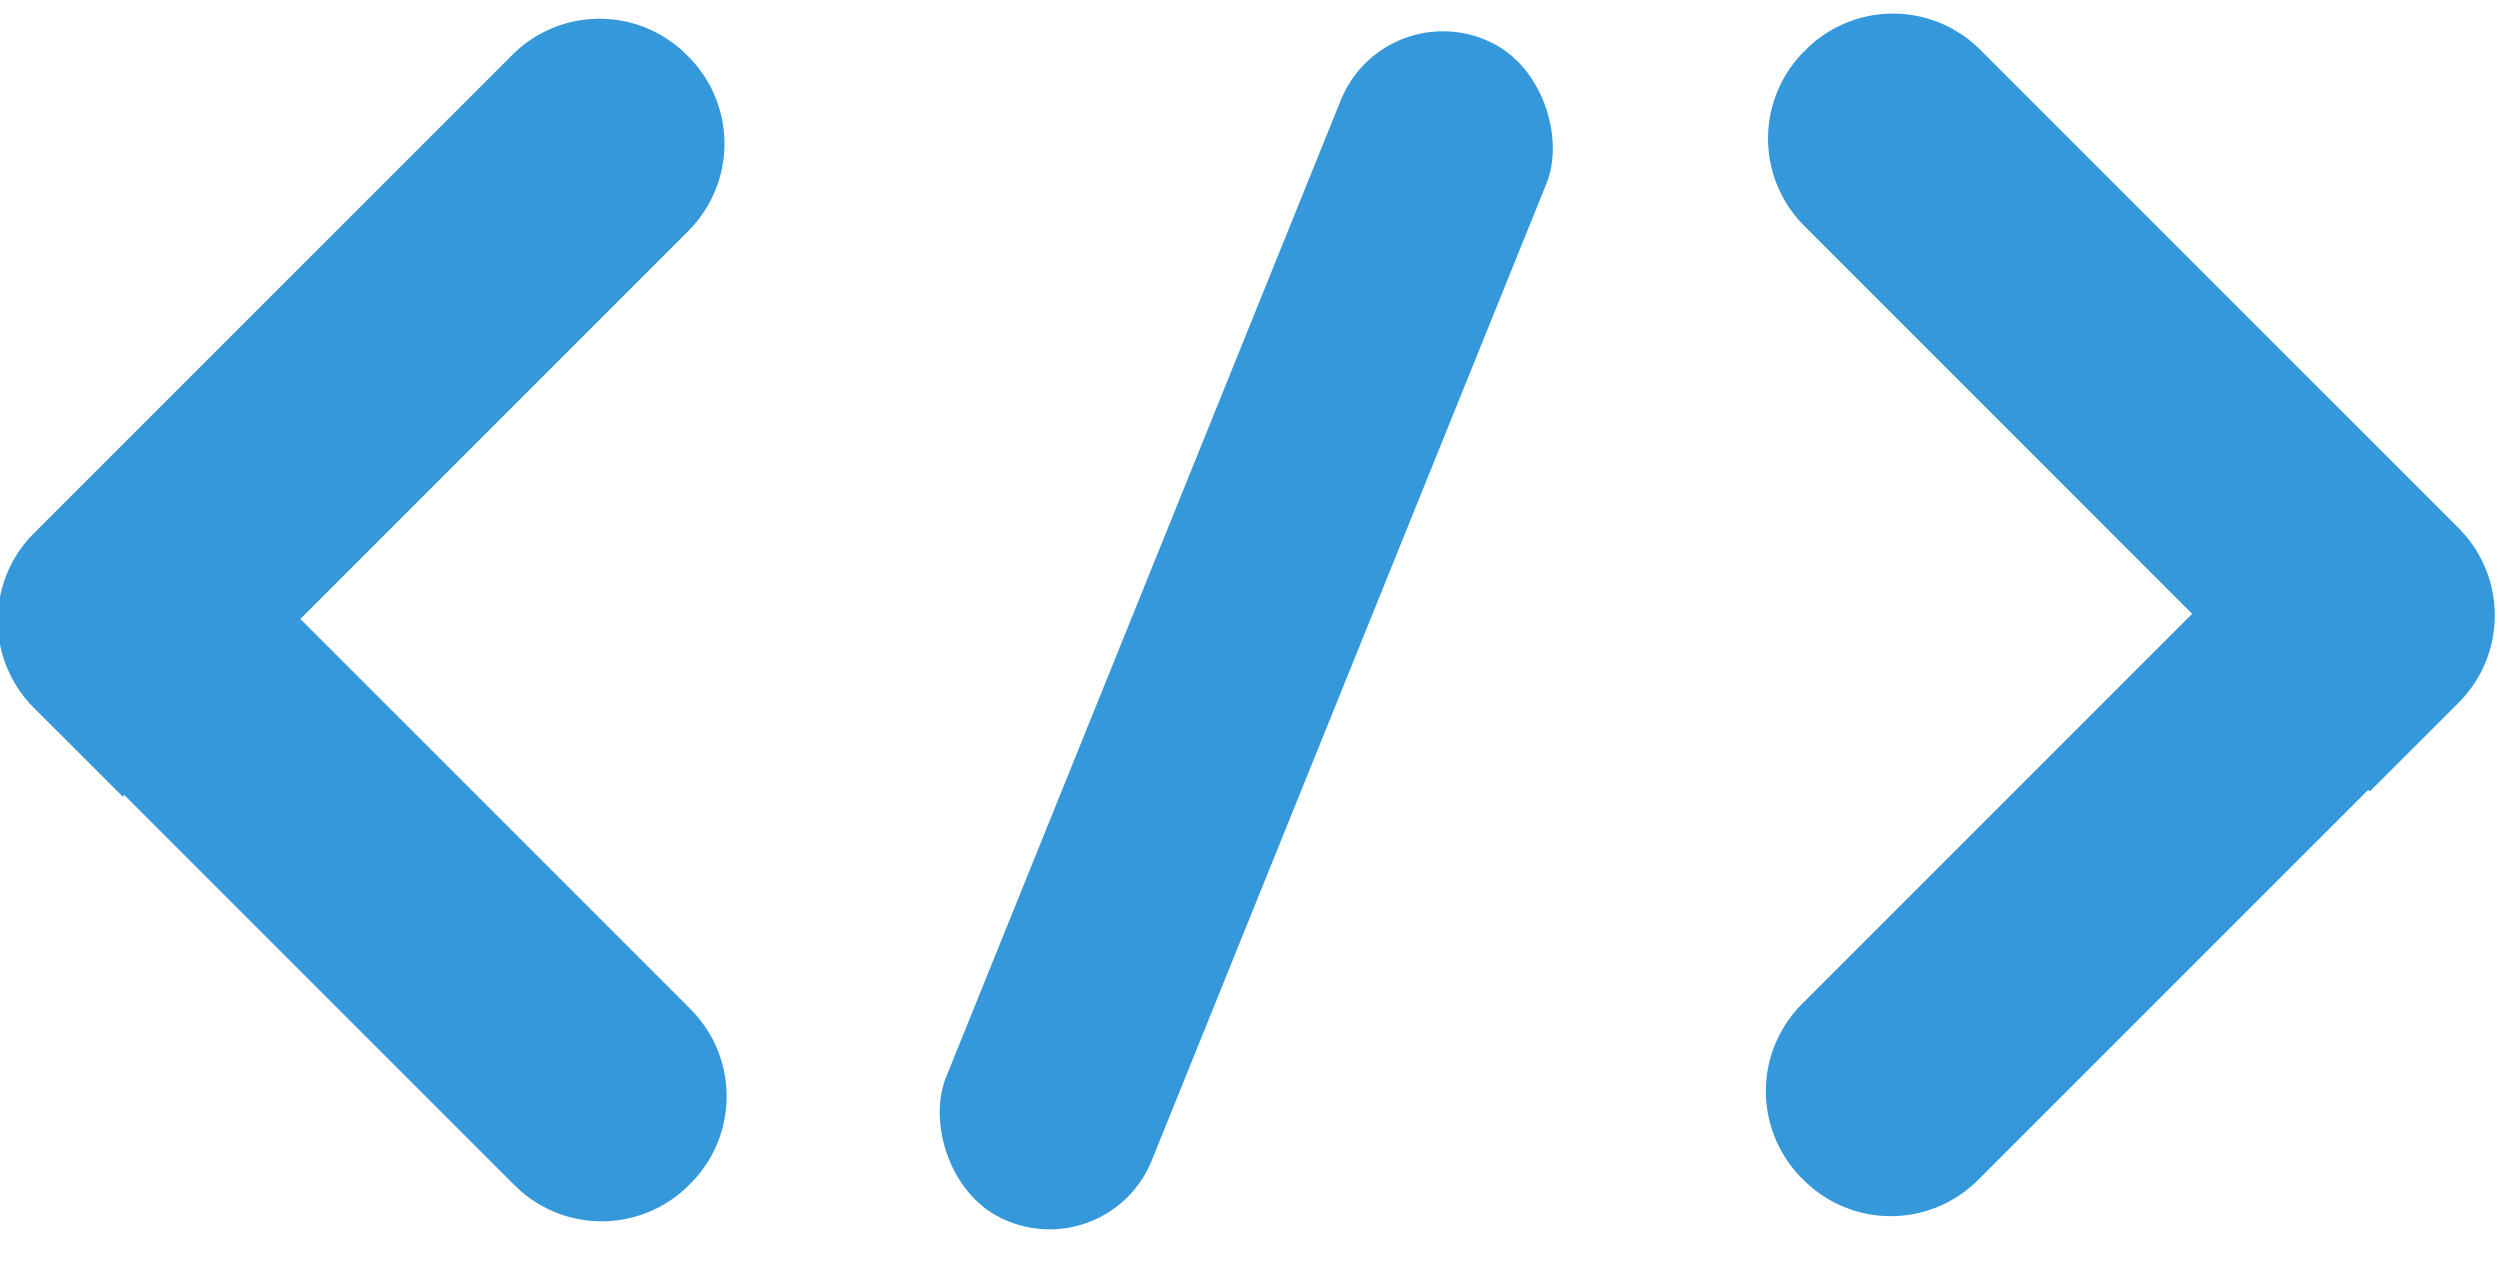 <svg viewBox="100 337.347 18.904 9.573" xmlns="http://www.w3.org/2000/svg">
  <g transform="translate(85.565 324.799) scale(.333)" style="fill:#3498db">
    <path d="m58.941 38.928.038.037a2.801 2.801 0 0 1 0 3.96l-8.811 8.812 8.86 8.86a2.8 2.8 0 0 1 0 3.96l-.037.037a2.8 2.8 0 0 1-3.96 0l-8.861-8.86-.036.036-2.018-2.017a2.801 2.801 0 0 1 0-3.96l10.866-10.865a2.798 2.798 0 0 1 3.959 0Z"/>
    <rect transform="rotate(22 72.238 34.212)" x="75.833" y="36.455" width="5.039" height="28.932" rx="2.5" ry="2.5"/>
    <path d="m99.092 64.477.038-.037a2.801 2.801 0 0 0 0-3.96l-8.811-8.812 8.86-8.86a2.8 2.8 0 0 0 0-3.96l-.037-.037a2.8 2.8 0 0 0-3.96 0l-8.861 8.86-.036-.036-2.018 2.017a2.801 2.801 0 0 0 0 3.96l10.866 10.865a2.798 2.798 0 0 0 3.959 0Z" transform="rotate(180 91.723 51.644)"/>
  </g>
</svg>
